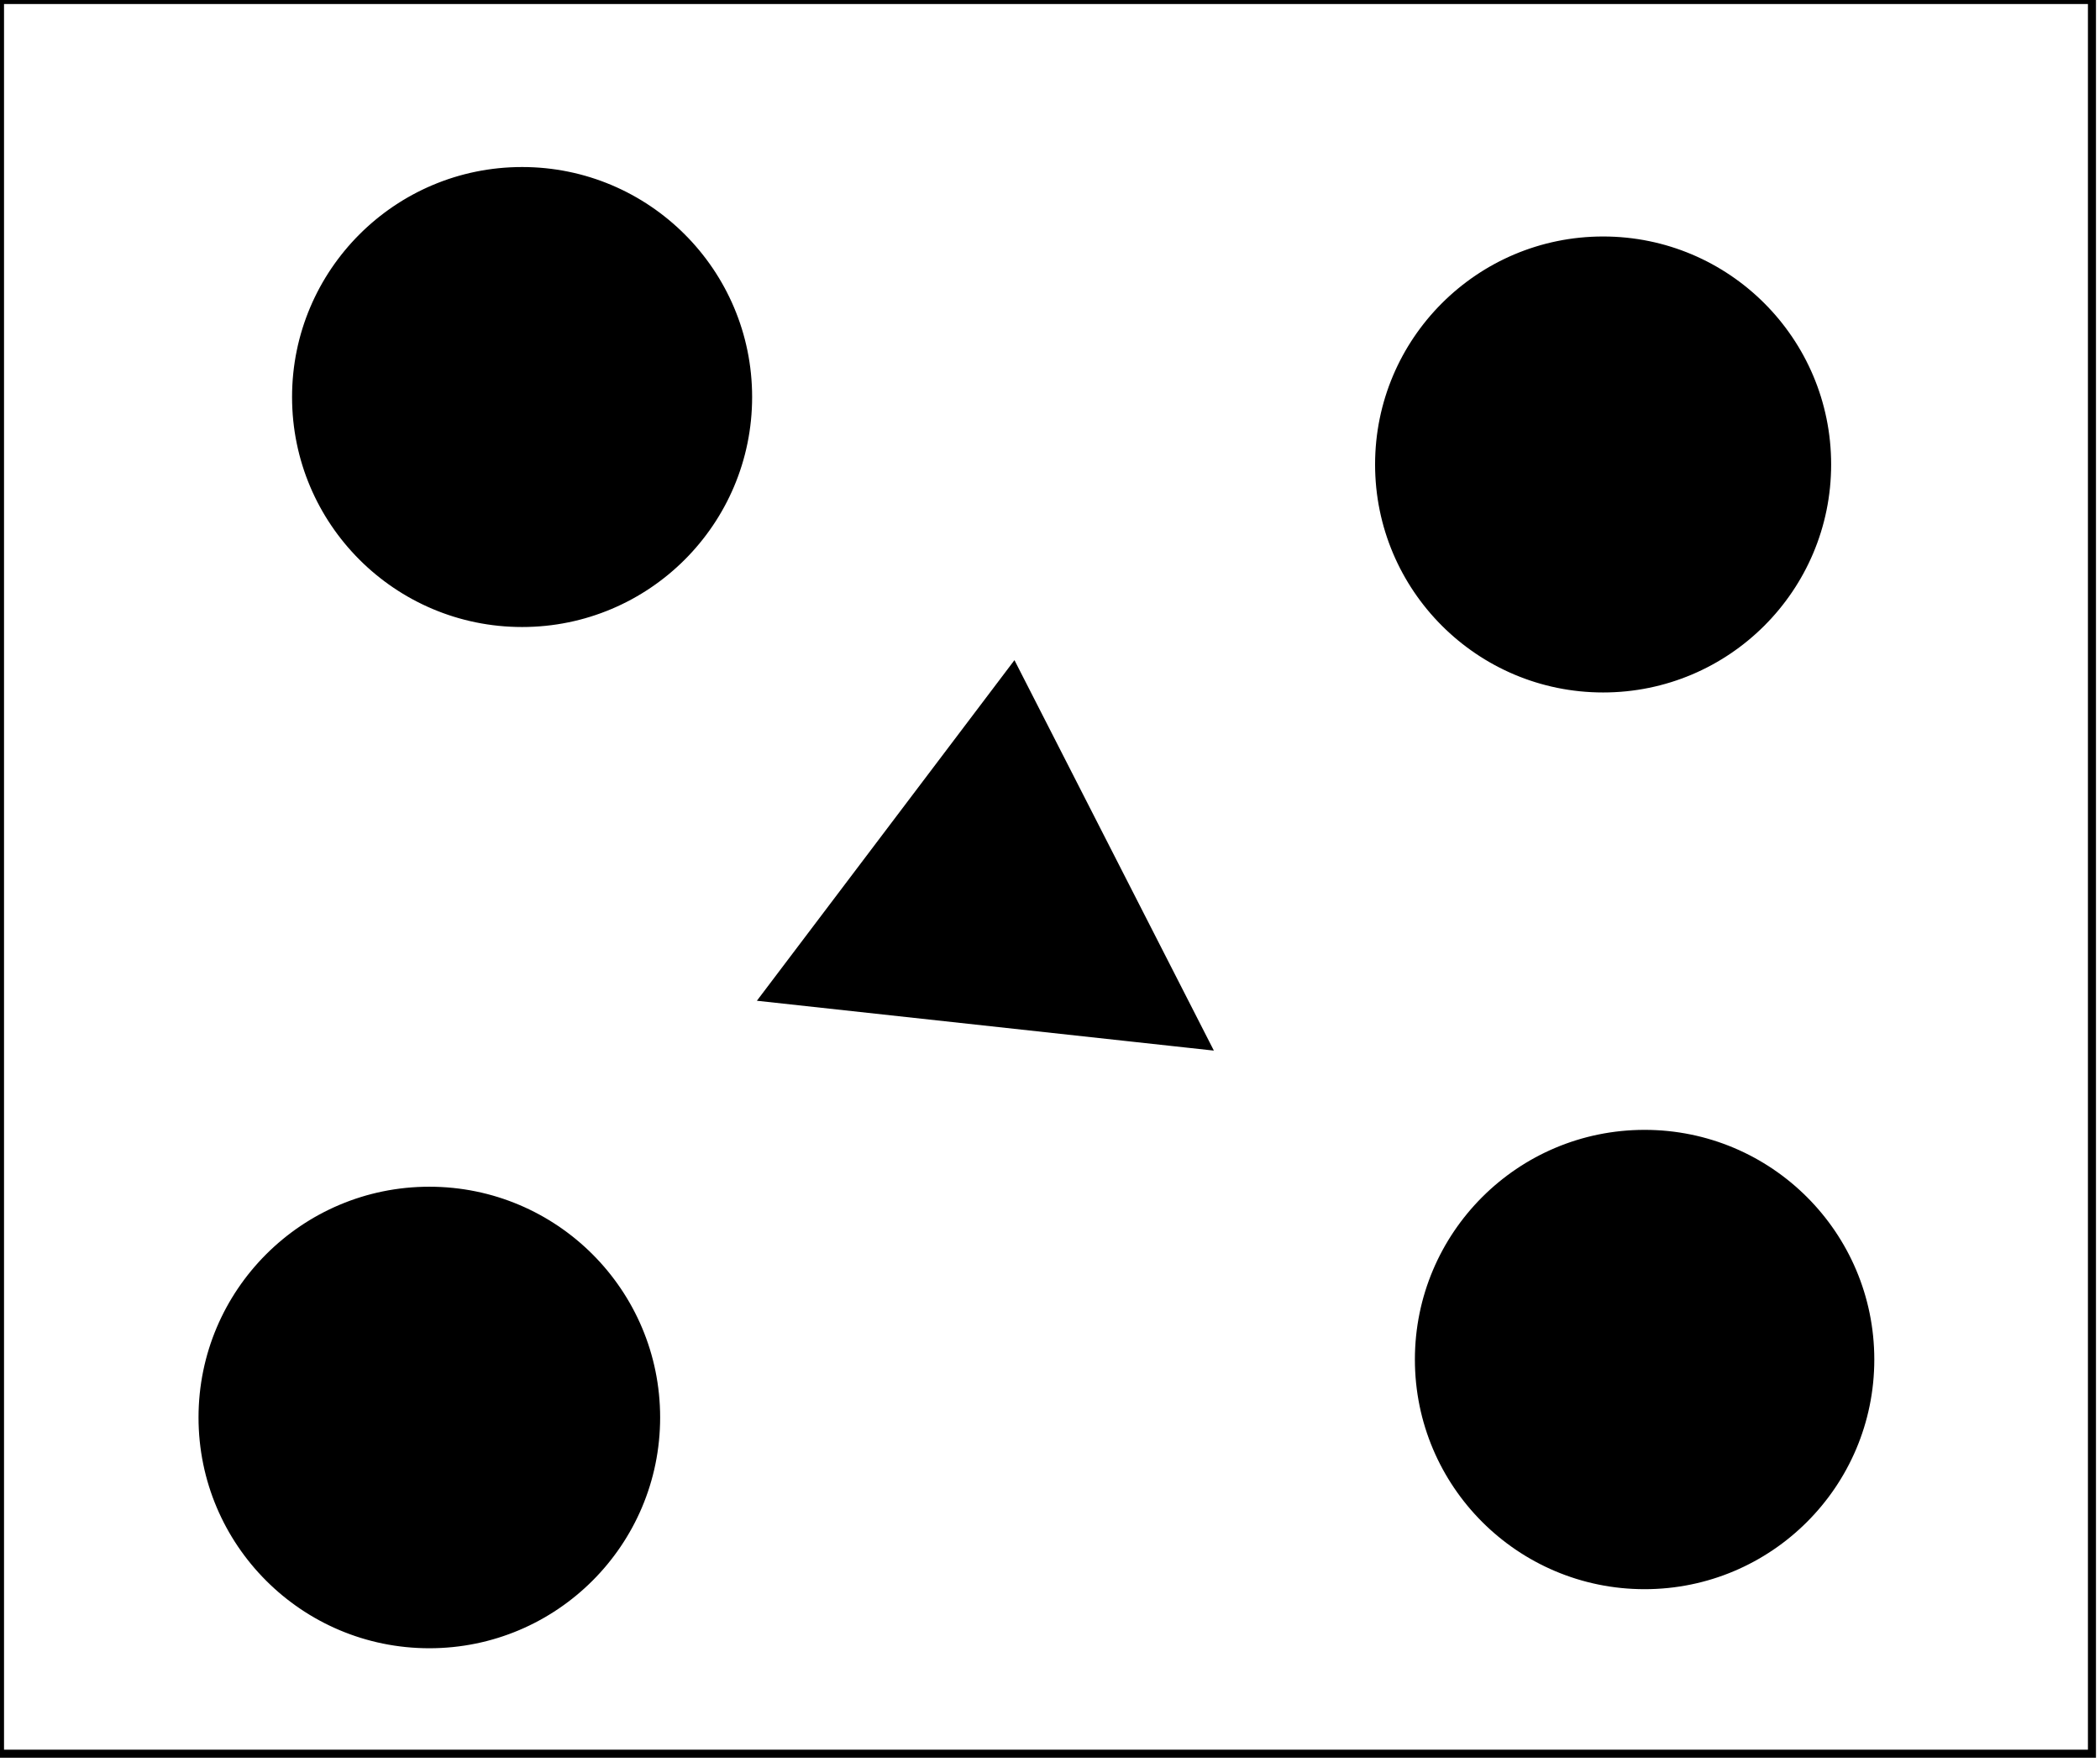 <?xml version="1.0" encoding="utf-8" ?>
<svg baseProfile="full" height="219" version="1.1" width="261" xmlns="http://www.w3.org/2000/svg" xmlns:ev="http://www.w3.org/2001/xml-events" xmlns:xlink="http://www.w3.org/1999/xlink"><defs /><rect fill="white" height="219" width="261" x="0" y="0" /><circle cx="53.479" cy="176.349" fill="none" r="21.644" stroke="black" stroke-width="1" /><circle cx="53.36" cy="176.205" fill="black" r="28.186" stroke="black" stroke-width="1" /><circle cx="204.5" cy="169.0" fill="none" r="21.593" stroke="black" stroke-width="1" /><circle cx="204.4" cy="169.0" fill="black" r="28.049" stroke="black" stroke-width="1" /><path d="M 95,124 L 126,83 L 150,130 Z" fill="black" stroke="black" stroke-width="1" /><circle cx="199.162" cy="57.926" fill="none" r="21.363" stroke="black" stroke-width="1" /><circle cx="199.244" cy="57.738" fill="black" r="27.841" stroke="black" stroke-width="1" /><circle cx="64.814" cy="49.377" fill="none" r="20.467" stroke="black" stroke-width="1" /><circle cx="64.889" cy="49.353" fill="black" r="28.09" stroke="black" stroke-width="1" /><path d="M 0,0 L 0,218 L 260,218 L 260,0 Z" fill="none" stroke="black" stroke-width="1" /></svg>